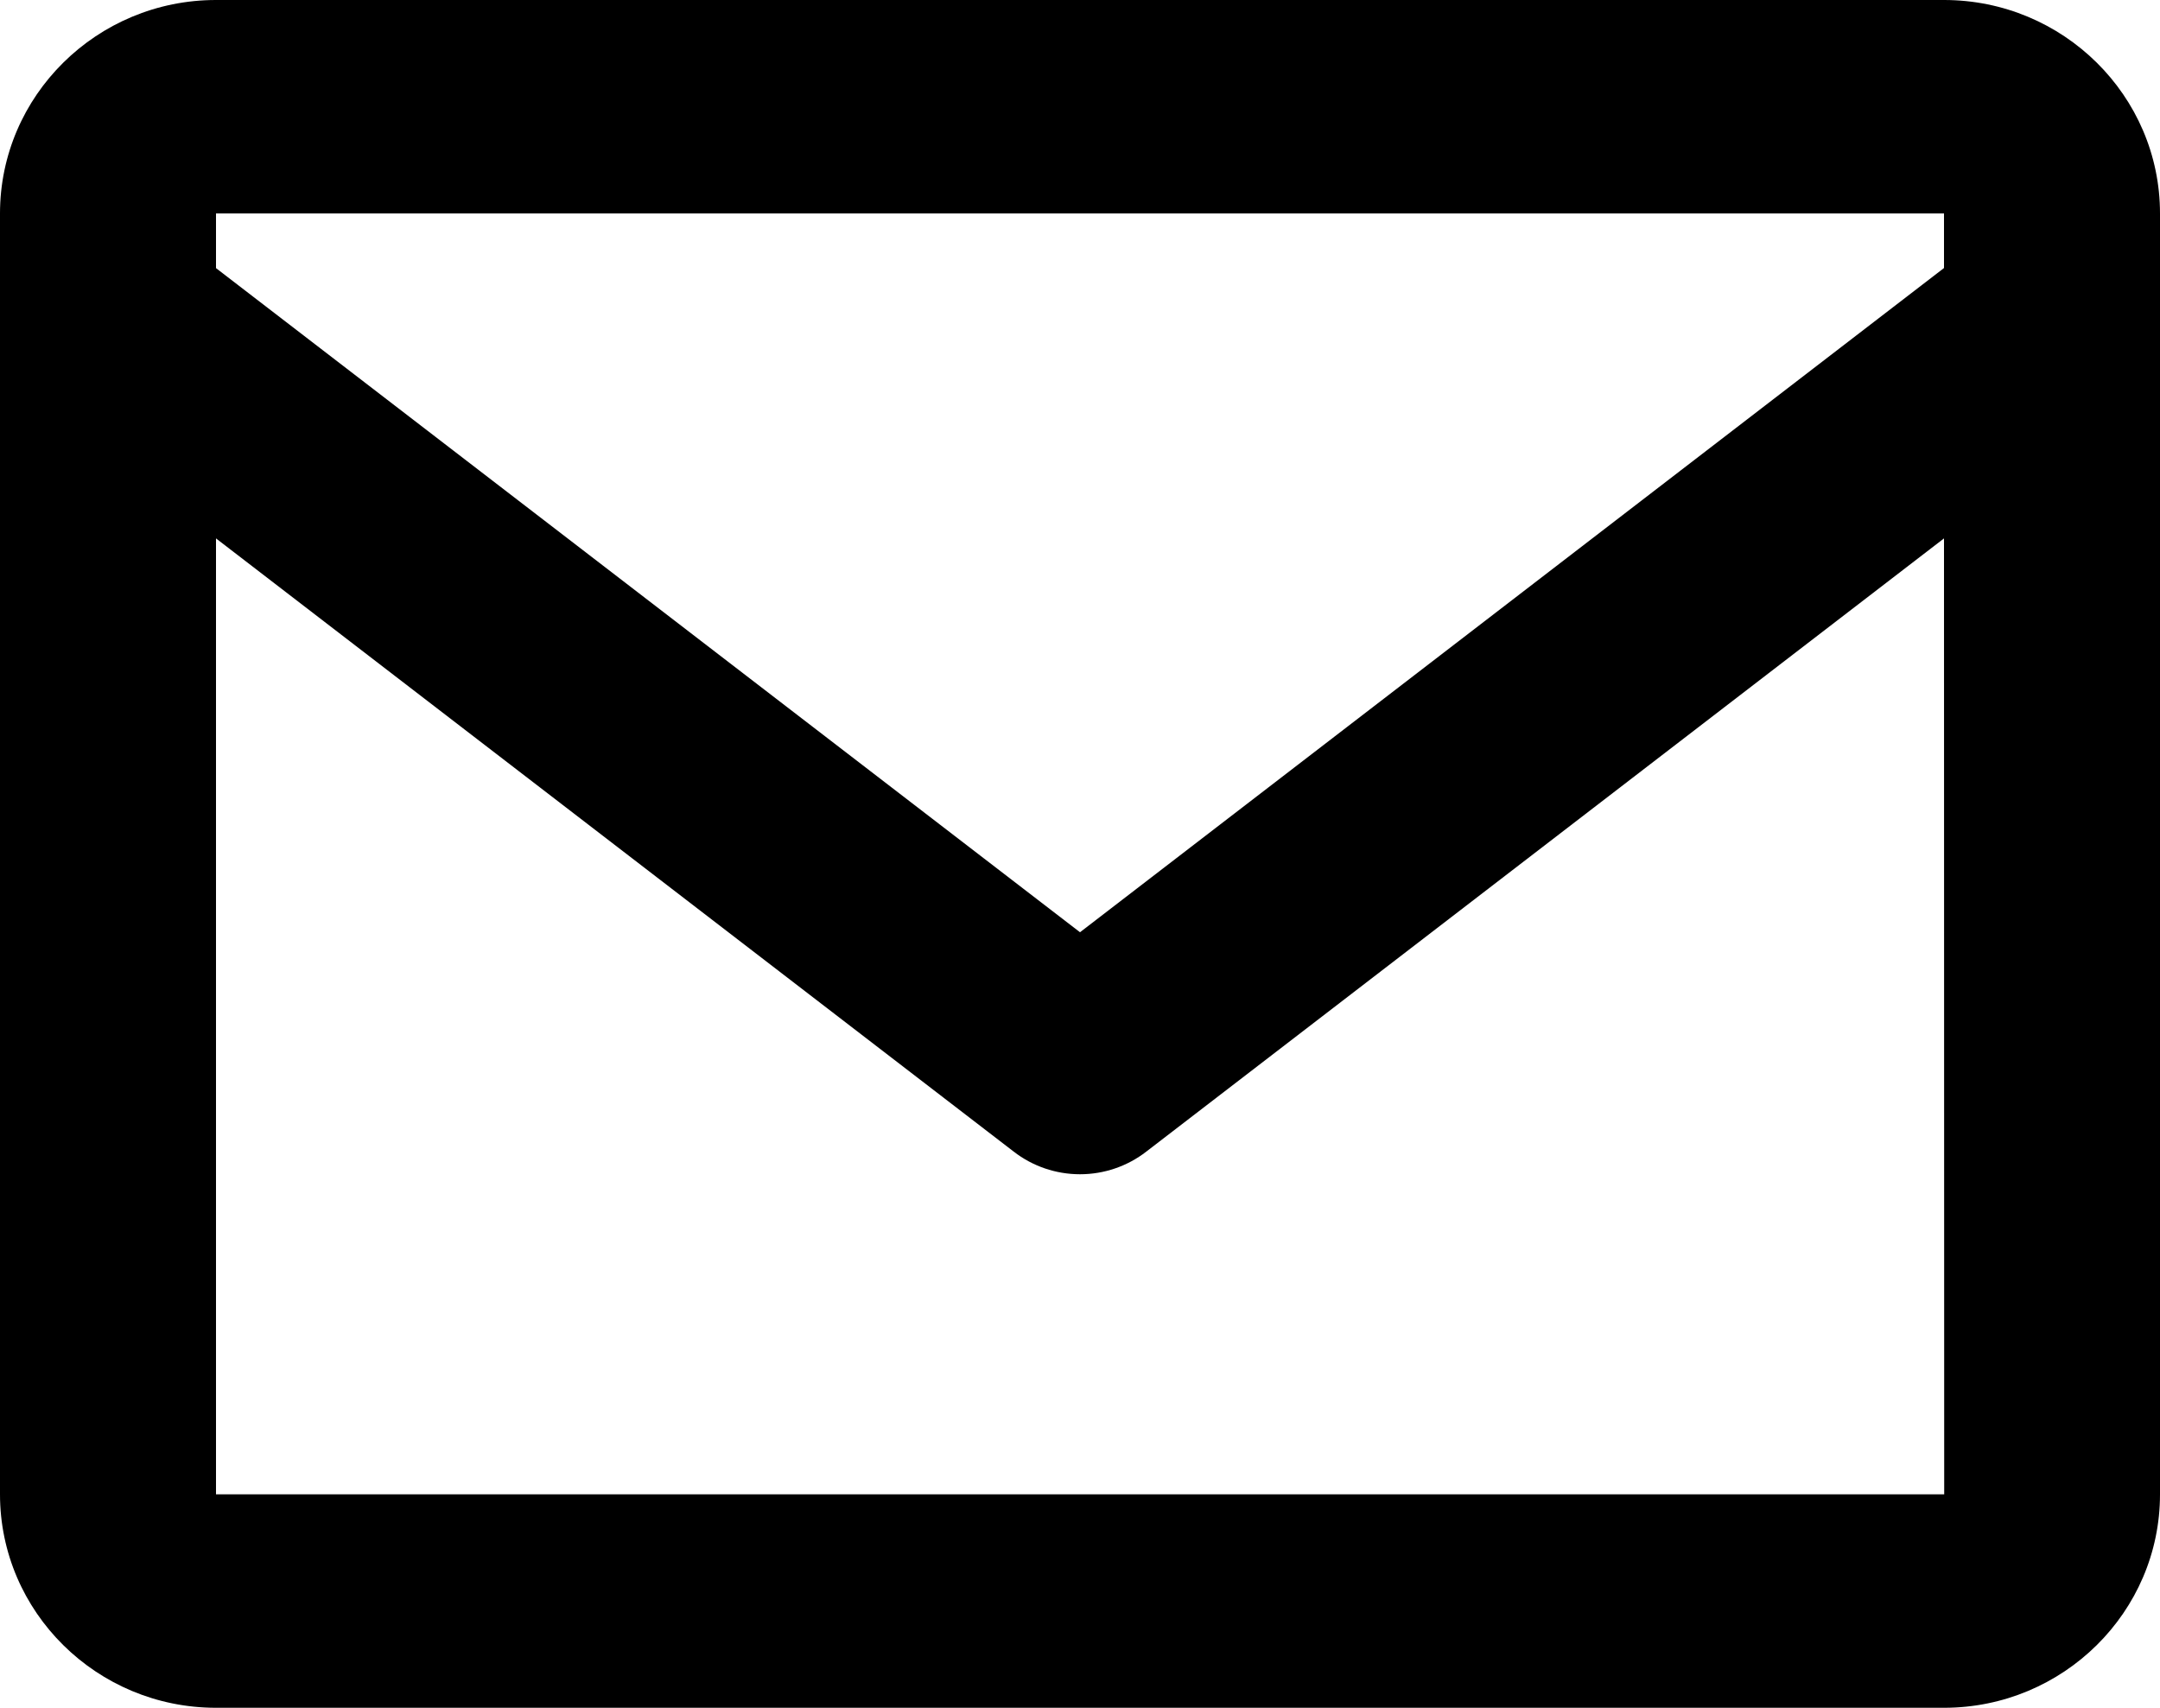<svg width="43" height="34" viewBox="0 0 43 34" fill="none" xmlns="http://www.w3.org/2000/svg">
<g clip-path="url(#clip0_628_1840)">
<path d="M38.7 0H4.3C1.929 0 0 1.906 0 4.25V29.75C0 32.094 1.929 34 4.3 34H38.7C41.072 34 43 32.094 43 29.75V4.25C43 1.906 41.072 0 38.7 0ZM38.7 4.25V5.336L21.5 18.56L4.3 5.338V4.25H38.7ZM4.3 29.75V10.719L20.18 22.927C20.556 23.219 21.021 23.378 21.5 23.378C21.979 23.378 22.444 23.219 22.82 22.927L38.7 10.719L38.704 29.75H4.3Z" fill="black"/>
</g>
<defs>
<clipPath id="clip0_628_1840">
<rect width="43" height="34" fill="white"/>
</clipPath>
</defs>
</svg>
